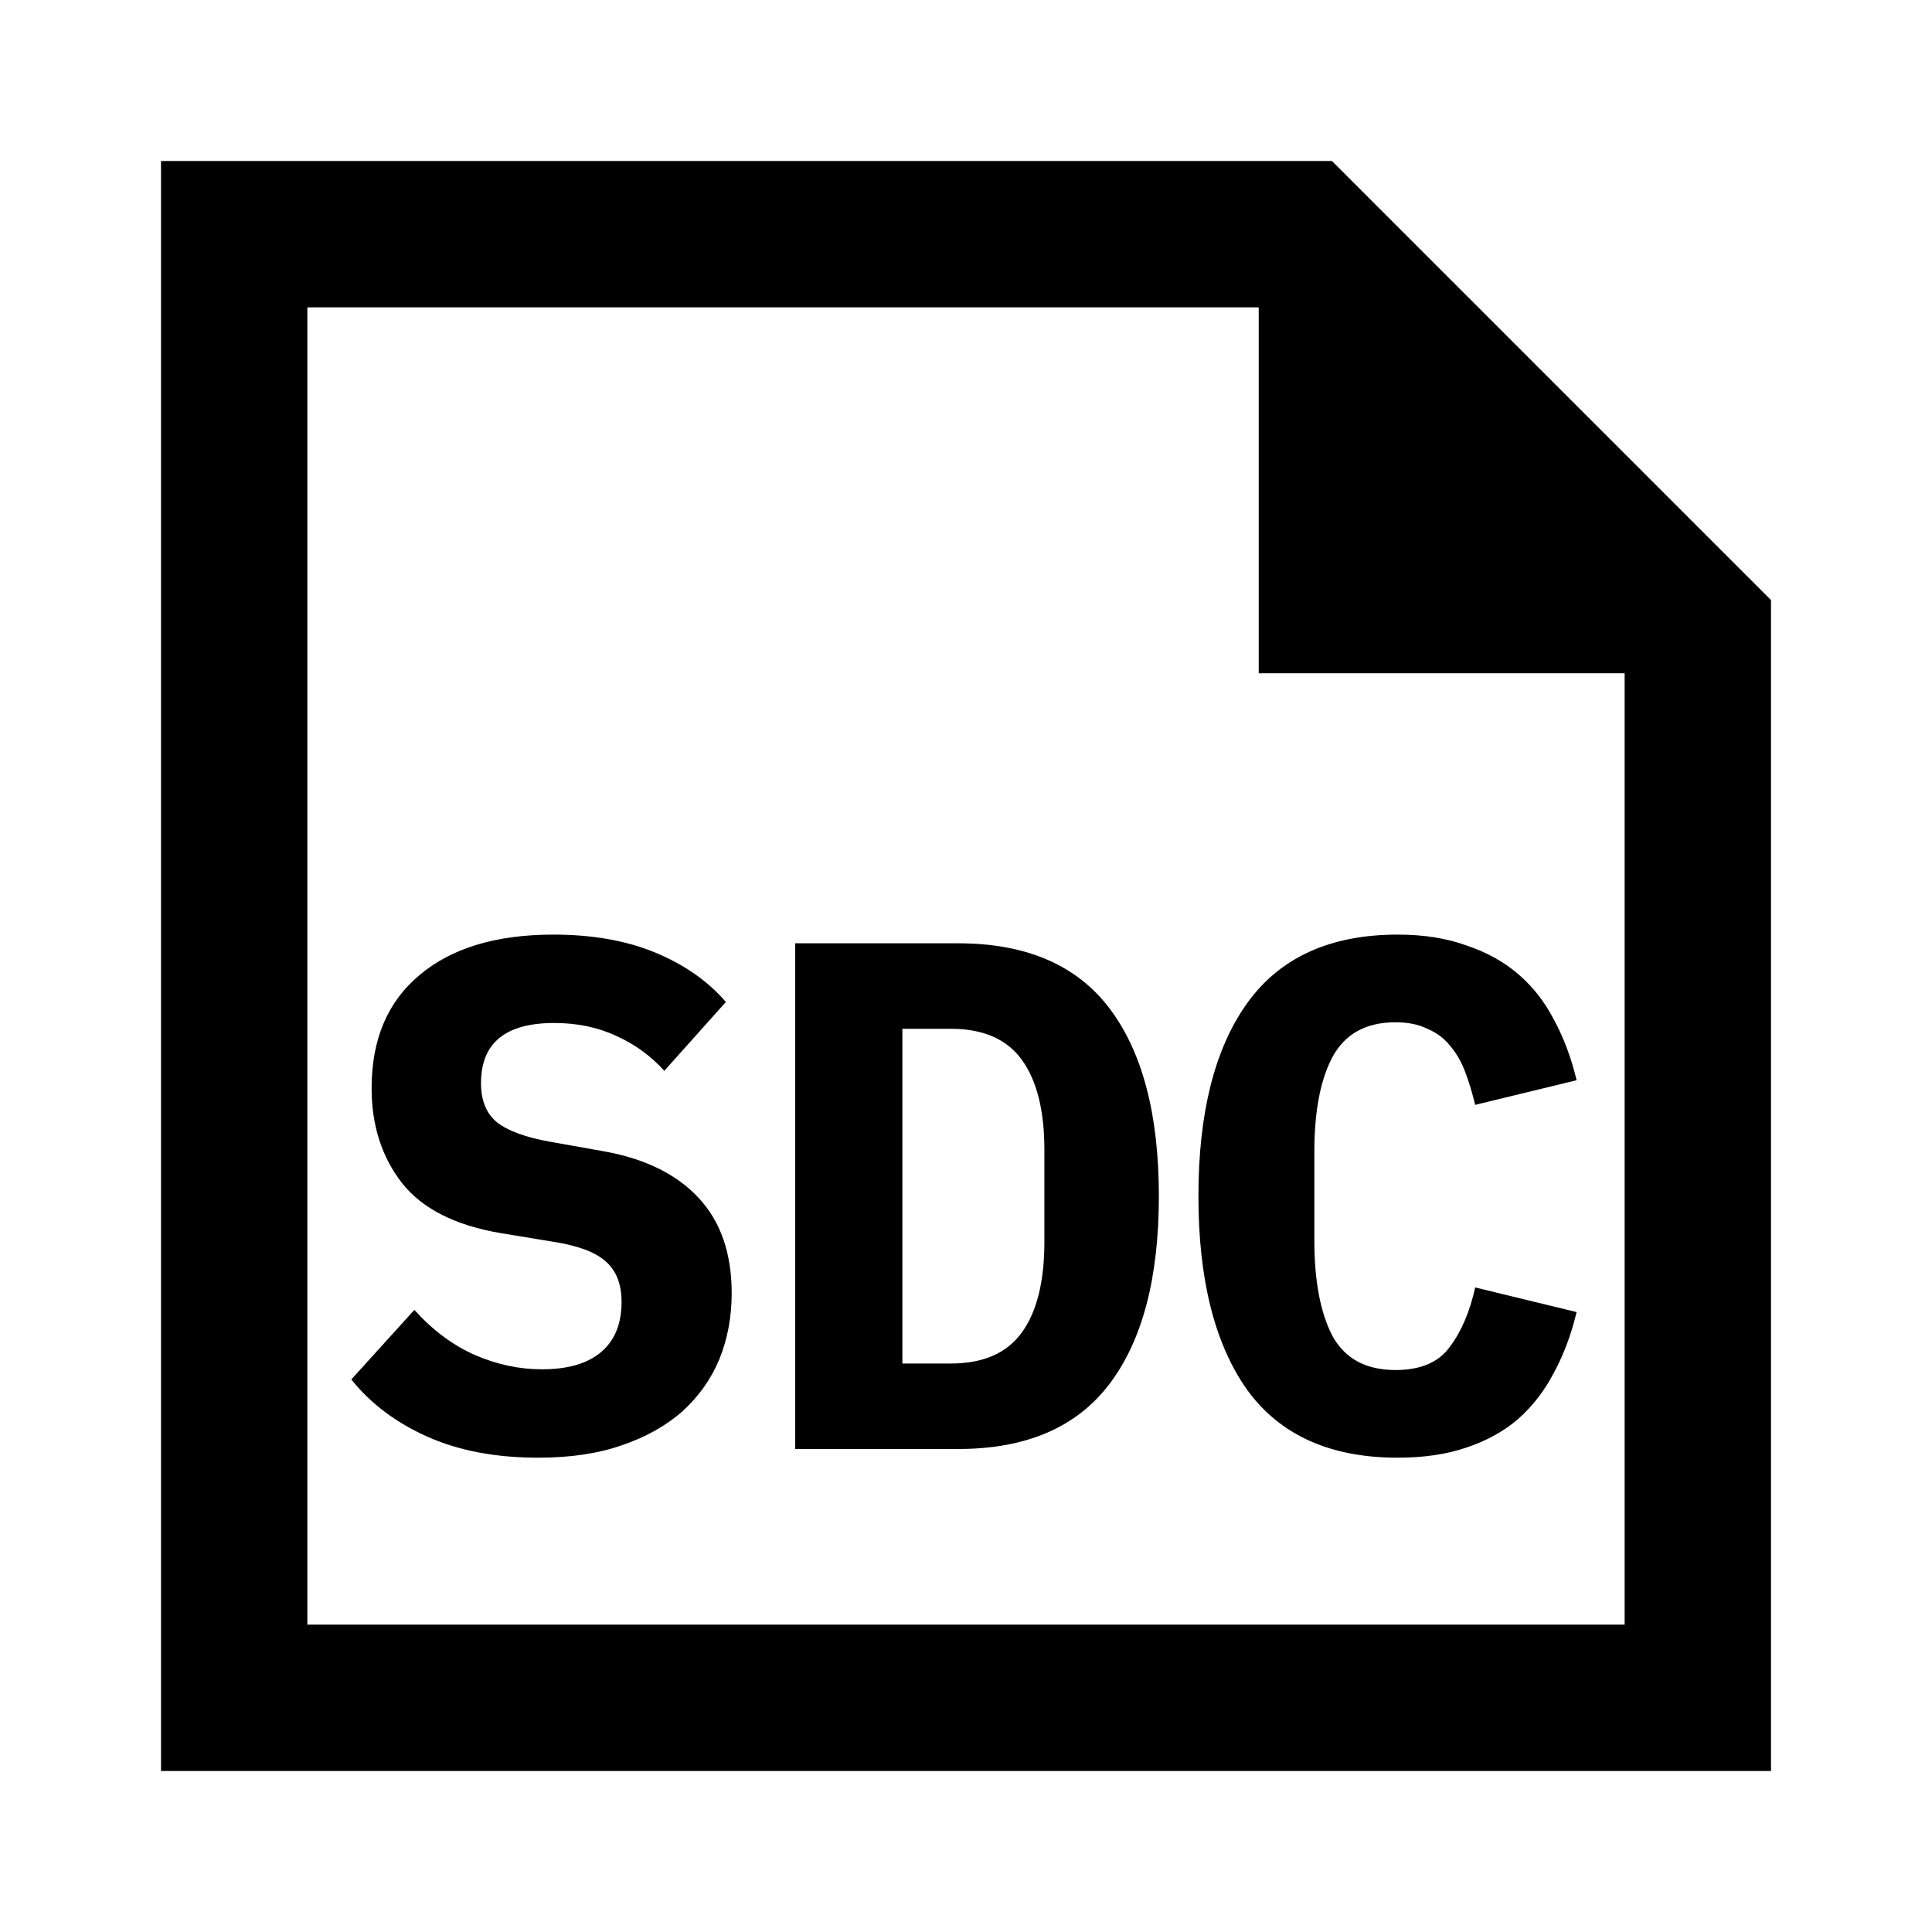 <svg xmlns="http://www.w3.org/2000/svg" width="1200" height="1200" fill="none"><path fill="#000" fill-rule="evenodd" d="M100 1100h1000V372.728L827.275 100H100zm681.82-681.818h227.27v590.908H190.909V190.909H781.82z"/><path fill="#000" d="M334.314 905.4q-39.6 0-68.85-13.05t-47.25-35.55l39.149-43.2q17.101 18.9 37.351 27.9 20.7 9 41.85 9 24.3 0 36.9-10.8t12.599-31.05q0-16.65-9.9-25.2-9.45-8.55-32.399-12.15l-32.851-5.4q-42.3-7.2-61.199-31.05-18.9-24.3-18.9-58.95 0-45.45 29.7-70.2 29.7-25.2 83.25-25.2 36.45 0 63.45 11.25t43.649 30.6l-38.25 42.75q-12.6-13.95-29.7-21.6-17.1-8.1-38.699-8.1-45.45 0-45.45 37.35 0 16.2 9.899 24.3 10.35 8.1 33.301 12.15l32.849 5.85q38.25 6.75 58.95 28.8t20.701 59.4q0 22.05-7.65 40.95-7.65 18.45-22.95 32.4-15.301 13.5-37.801 21.15-22.05 7.65-51.749 7.65M493.888 585.9H595.14q63.45 0 94.05 40.5t30.6 116.55-30.6 116.55-94.05 40.5H493.888zm96.752 261q30.15 0 44.1-19.35t13.95-56.25v-57.15q0-36.45-13.95-55.8T590.64 639h-30.15v207.9zM868.11 905.4q-63 0-93.6-42.3-30.15-42.75-30.15-120.15t30.15-119.7q30.6-42.75 93.6-42.75 24.3 0 42.75 6.75 18.9 6.3 32.4 18t22.05 28.35q9 16.65 13.95 37.35l-63 15.3q-2.7-11.25-6.3-20.7t-9.45-16.2q-5.4-6.75-13.95-10.35-8.1-4.05-19.8-4.05-27.45 0-39.15 21.6-11.25 21.15-11.25 58.95v54.9q0 37.8 11.25 59.4 11.7 21.15 39.15 21.15 23.4 0 33.75-14.4 10.8-14.4 15.75-36.9l63 15.3q-4.95 20.7-13.95 37.35-8.55 16.65-22.05 28.8-13.5 11.7-32.4 18-18.45 6.3-42.75 6.3"/></svg>